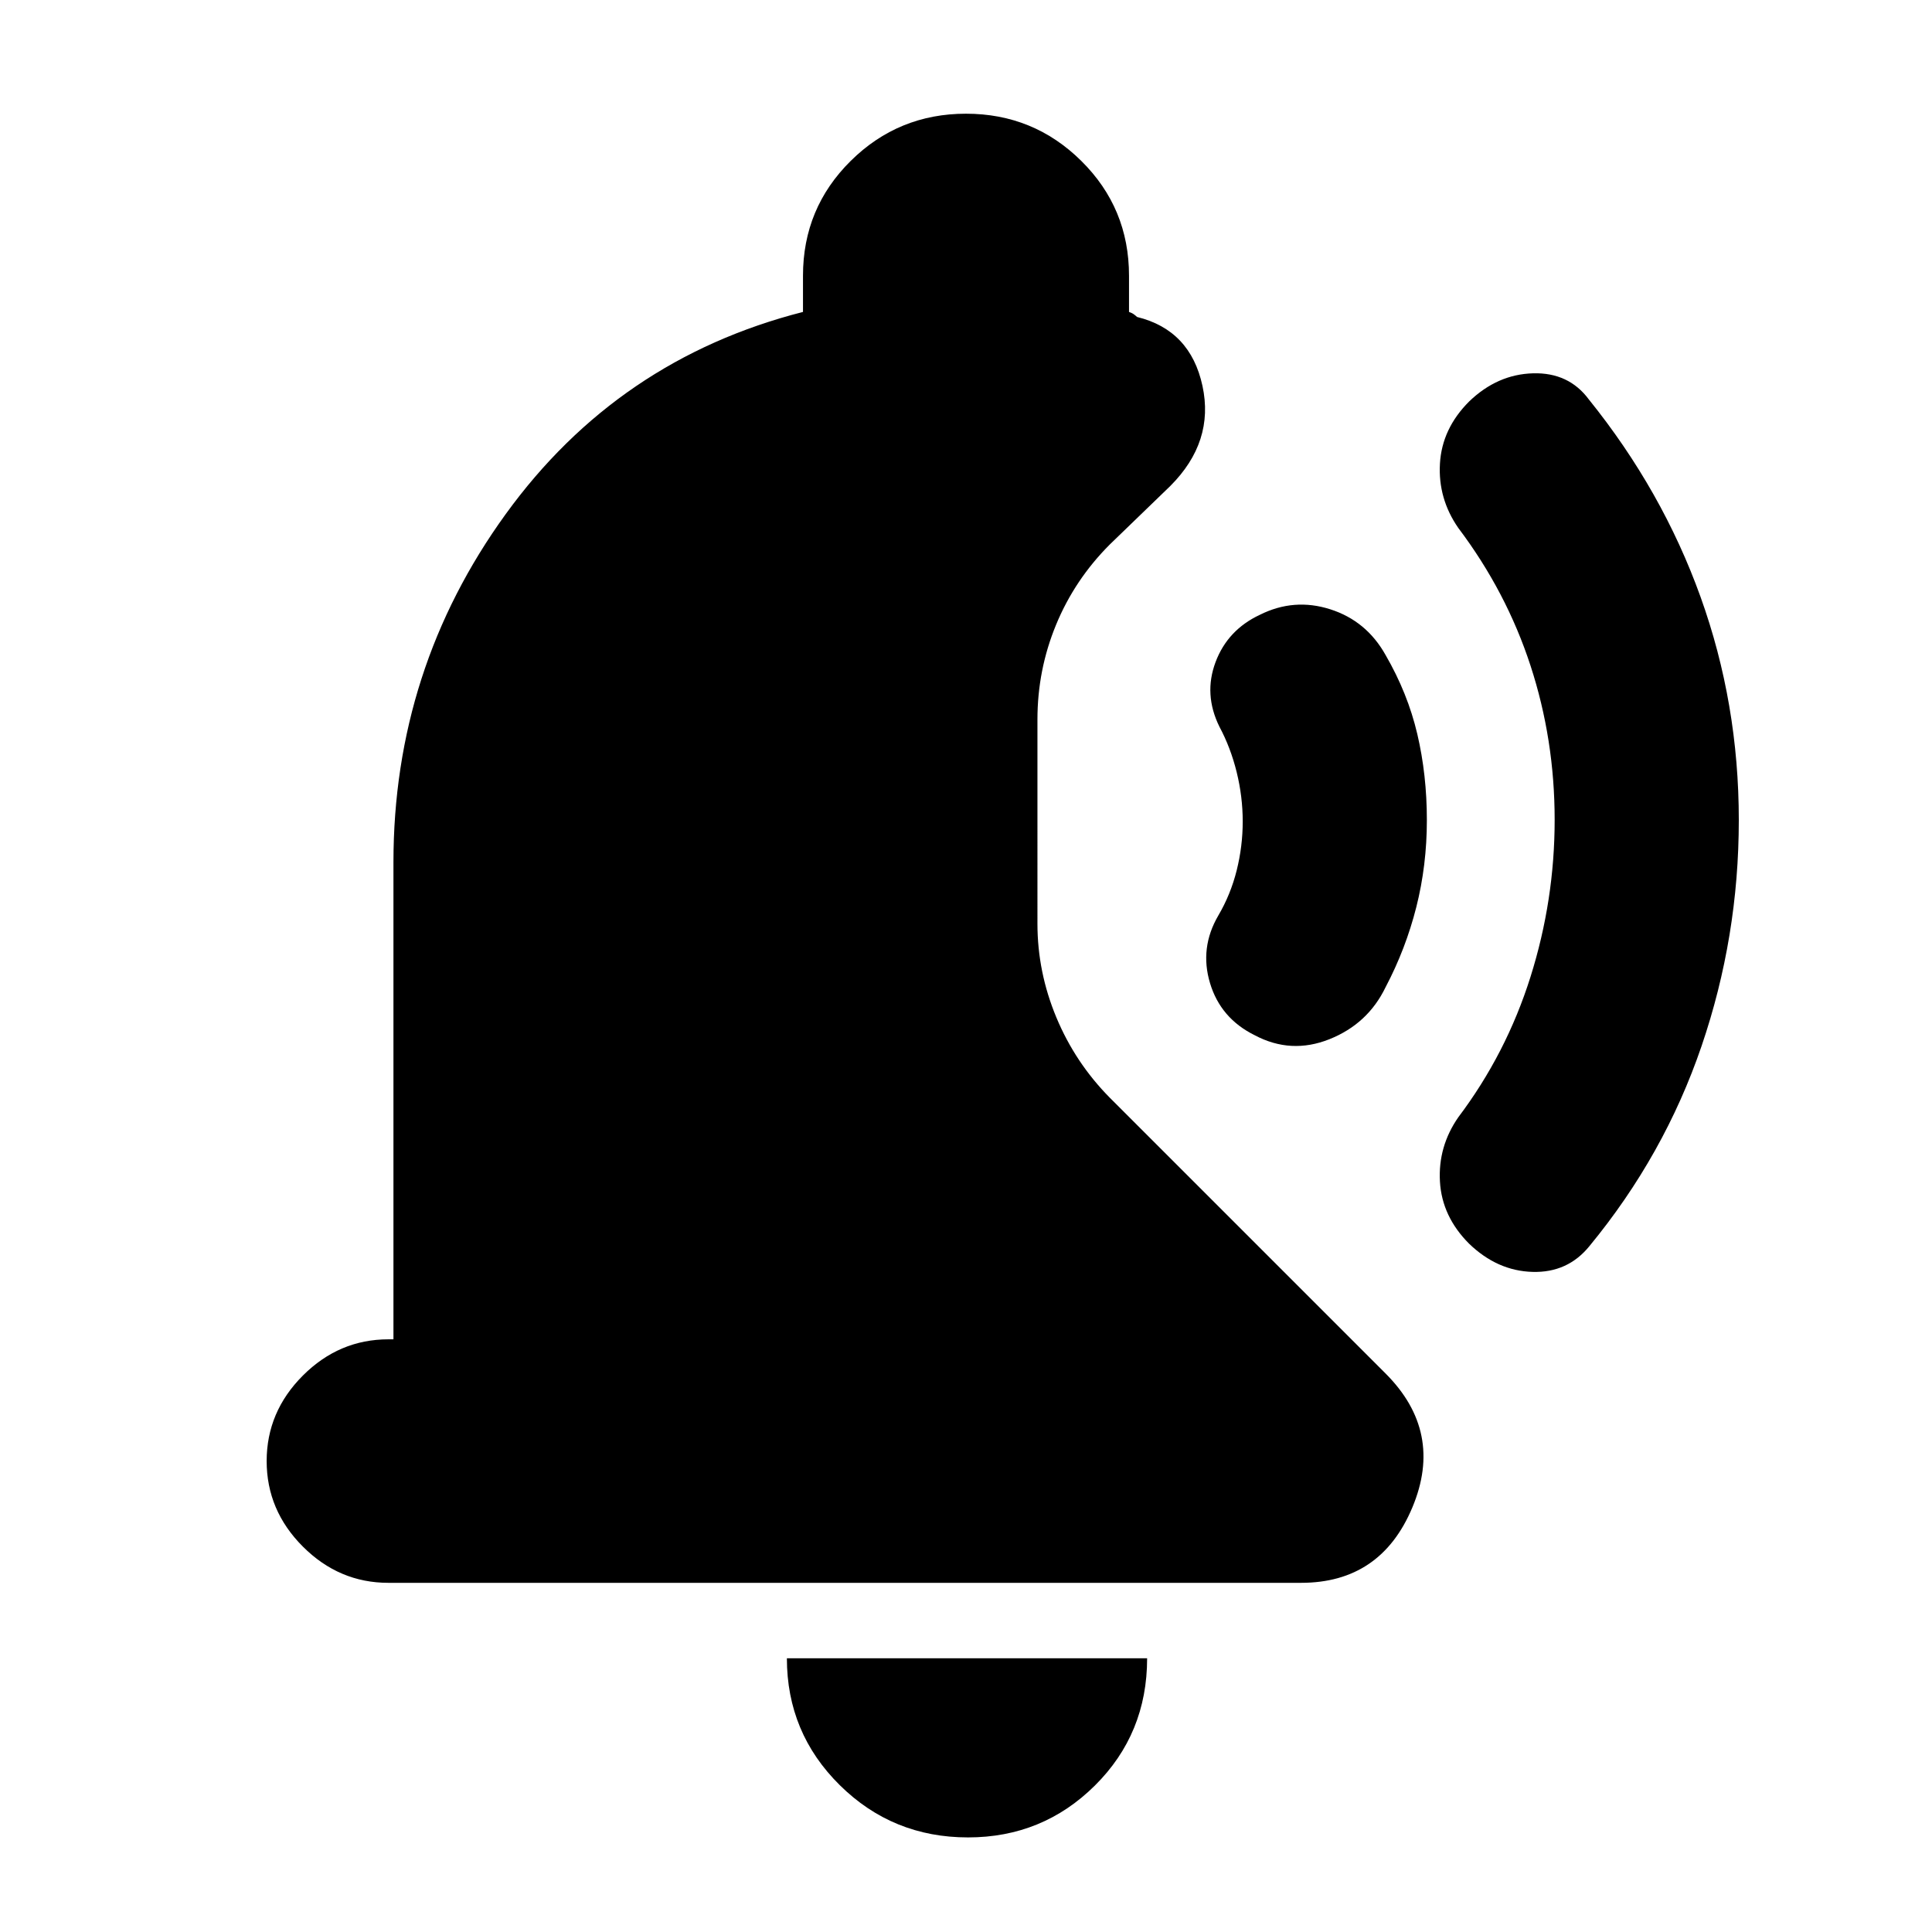 <svg xmlns="http://www.w3.org/2000/svg" height="24" viewBox="0 -960 960 960" width="24"><path d="M709-552.5q0 22.5-5.25 43.25T688.5-469.5q-8.79 18.24-27.9 25.87-19.1 7.63-37.2-2-16.9-8.37-22.15-25.87t4.1-33.54q6.15-10.46 9.15-22.46t3-24.32q0-12.32-3-24.5t-8.6-22.64Q598-615 604-631t22-23.5q17-8.5 35-2.75t27.5 22.75q11 19 15.75 39.25T709-552.5Zm155 .02q0 58.02-18.5 112.25t-55.69 99.38Q779-327.5 761.5-328T730-342q-13.5-13.5-14.5-30.88t9.12-31.96q23.88-31.66 35.88-69.78 12-38.12 12-78t-12-76.63q-12-36.75-35.88-68.41-10.12-14.58-9.12-31.96 1-17.38 14.5-30.88 14-13.5 31.75-14t27.75 13q36.5 45.27 55.5 98.13 19 52.87 19 110.89ZM481-47q-37.45 0-63.73-25.98Q391-98.96 391-136h179q0 37.5-25.98 63.25T481-47ZM193-173.5q-24.5 0-42.5-18t-18-42.5q0-24.5 18-42.5t42.5-18h2.5v-237q0-96 55.75-173T399-805v-18q0-33.58 23.71-57.04T480-903.5q33.58 0 57.29 23.46T561-823v18q1.5.5 2.5 1.25t1.5 1.25q26.5 6.5 32.5 34.25t-16 49.75l-30 29Q534-672 524.75-649.55q-9.25 22.45-9.25 47.05V-501q0 24 9.4 46.56 9.4 22.56 26.6 39.94l137 137q29 29 13.31 66.5-15.68 37.5-55.31 37.5H193Z"/></svg>